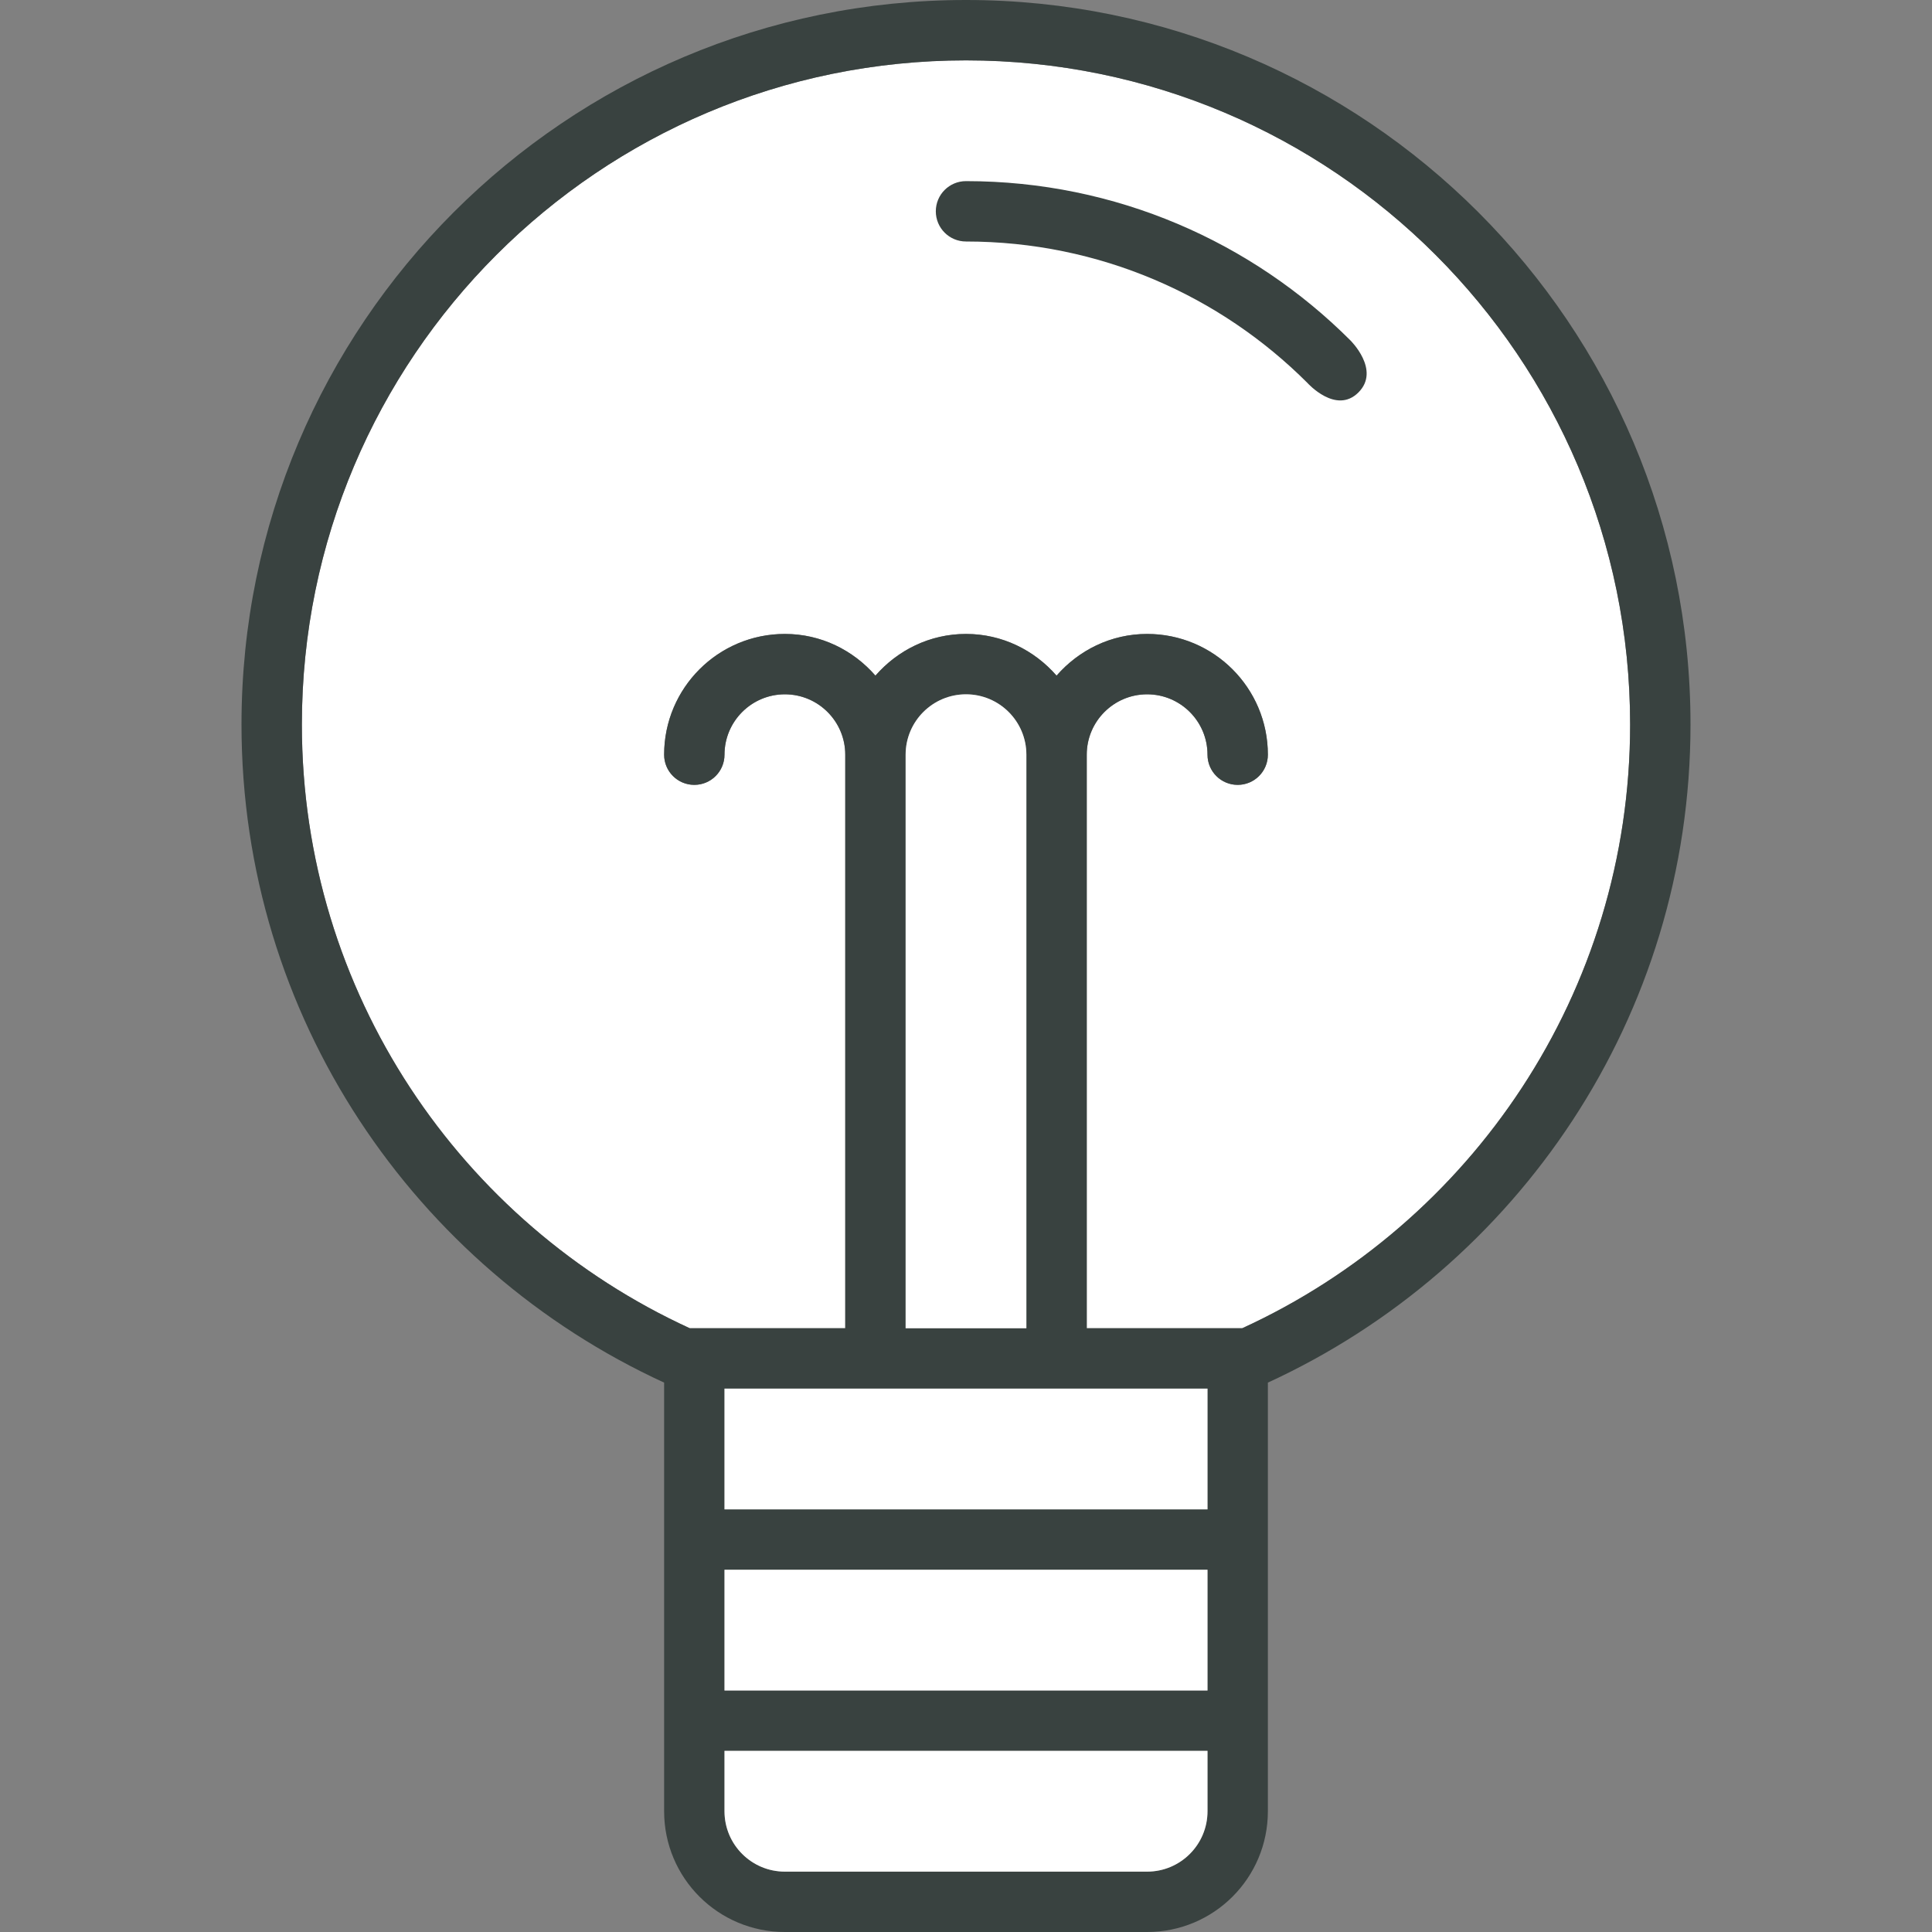 <?xml version="1.0" encoding="utf-8"?>
<!DOCTYPE svg PUBLIC "-//W3C//DTD SVG 1.0//EN" "http://www.w3.org/TR/2001/REC-SVG-20010904/DTD/svg10.dtd">
<!-- Uploaded to: SVG Repo, www.svgrepo.com, Generator: SVG Repo Mixer Tools -->
<svg version="1.0" id="Layer_1" xmlns="http://www.w3.org/2000/svg"
	xmlns:xlink="http://www.w3.org/1999/xlink"
	width="800px" height="800px" viewBox="0 0 64 64" enable-background="new 0 0 64 64"
	xml:space="preserve">
<rect x="0" y="0" width="64" height="64" fill="#808080" stroke="none"/>
<g>
	<path fill="#fff" d="M41.15,44H36V25c0-1.104,0.896-2,2-2s2,0.896,2,2c0,0.553,0.447,1,1,1s1-0.447,1-1c0-2.209-1.791-4-4-4
		c-1.201,0-2.267,0.541-3,1.381C34.267,21.541,33.201,21,32,21s-2.267,0.541-3,1.381C28.267,21.541,27.201,21,26,21
		c-2.209,0-4,1.791-4,4c0,0.553,0.447,1,1,1s1-0.447,1-1c0-1.104,0.896-2,2-2s2,0.896,2,2v19h-5.15C15.271,40.525,10,32.883,10,24
		c0-12.15,9.85-22,22-22s22,9.85,22,22C54,32.883,48.729,40.527,41.15,44z"/>
	<g>
		<path fill="#394240" d="M32,0C18.745,0,8,10.746,8,24c0,9.684,5.743,18.006,14,21.801V60c0,2.211,1.789,4,4,4h12
			c2.211,0,4-1.789,4-4V45.801C50.257,42.006,56,33.684,56,24C56,10.746,45.255,0,32,0z M40,60c0,1.105-0.896,2-2,2H26
			c-1.104,0-2-0.895-2-2v-2h16V60z M40,56H24v-4h16V56z M40,50H24v-4h16V50z M30,44V25c0-1.104,0.896-2,2-2s2,0.896,2,2v19H30z
			 M41.15,44H36V25c0-1.104,0.896-2,2-2s2,0.896,2,2c0,0.553,0.447,1,1,1s1-0.447,1-1c0-2.209-1.791-4-4-4
			c-1.201,0-2.267,0.541-3,1.381C34.267,21.541,33.201,21,32,21s-2.267,0.541-3,1.381C28.267,21.541,27.201,21,26,21
			c-2.209,0-4,1.791-4,4c0,0.553,0.447,1,1,1s1-0.447,1-1c0-1.104,0.896-2,2-2s2,0.896,2,2v19h-5.15C15.271,40.525,10,32.883,10,24
			c0-12.15,9.85-22,22-22s22,9.85,22,22C54,32.883,48.729,40.527,41.15,44z"/>
		<path fill="#394240" d="M32,6c-0.553,0-1,0.447-1,1s0.447,1,1,1c4.418,0,8.418,1.791,11.313,4.688c0,0,0.944,1.055,1.687,0.312
			s-0.271-1.729-0.271-1.729C41.471,8.016,36.971,6,32,6z"/>
	</g>
	<g>
		<path fill="rgba(255,255,255,1)" d="M24,60c0,1.105,0.896,2,2,2h12c1.104,0,2-0.895,2-2v-2H24V60z"/>
		<rect x="24" y="52" fill="rgba(255,255,255,1)" width="16" height="4"/>
		<rect x="24" y="46" fill="rgba(255,255,255,1)" width="16" height="4"/>
	</g>
	<path fill="#fff" d="M34,44h-4V25c0-1.104,0.896-2,2-2s2,0.896,2,2V44z"/>
</g>
</svg>